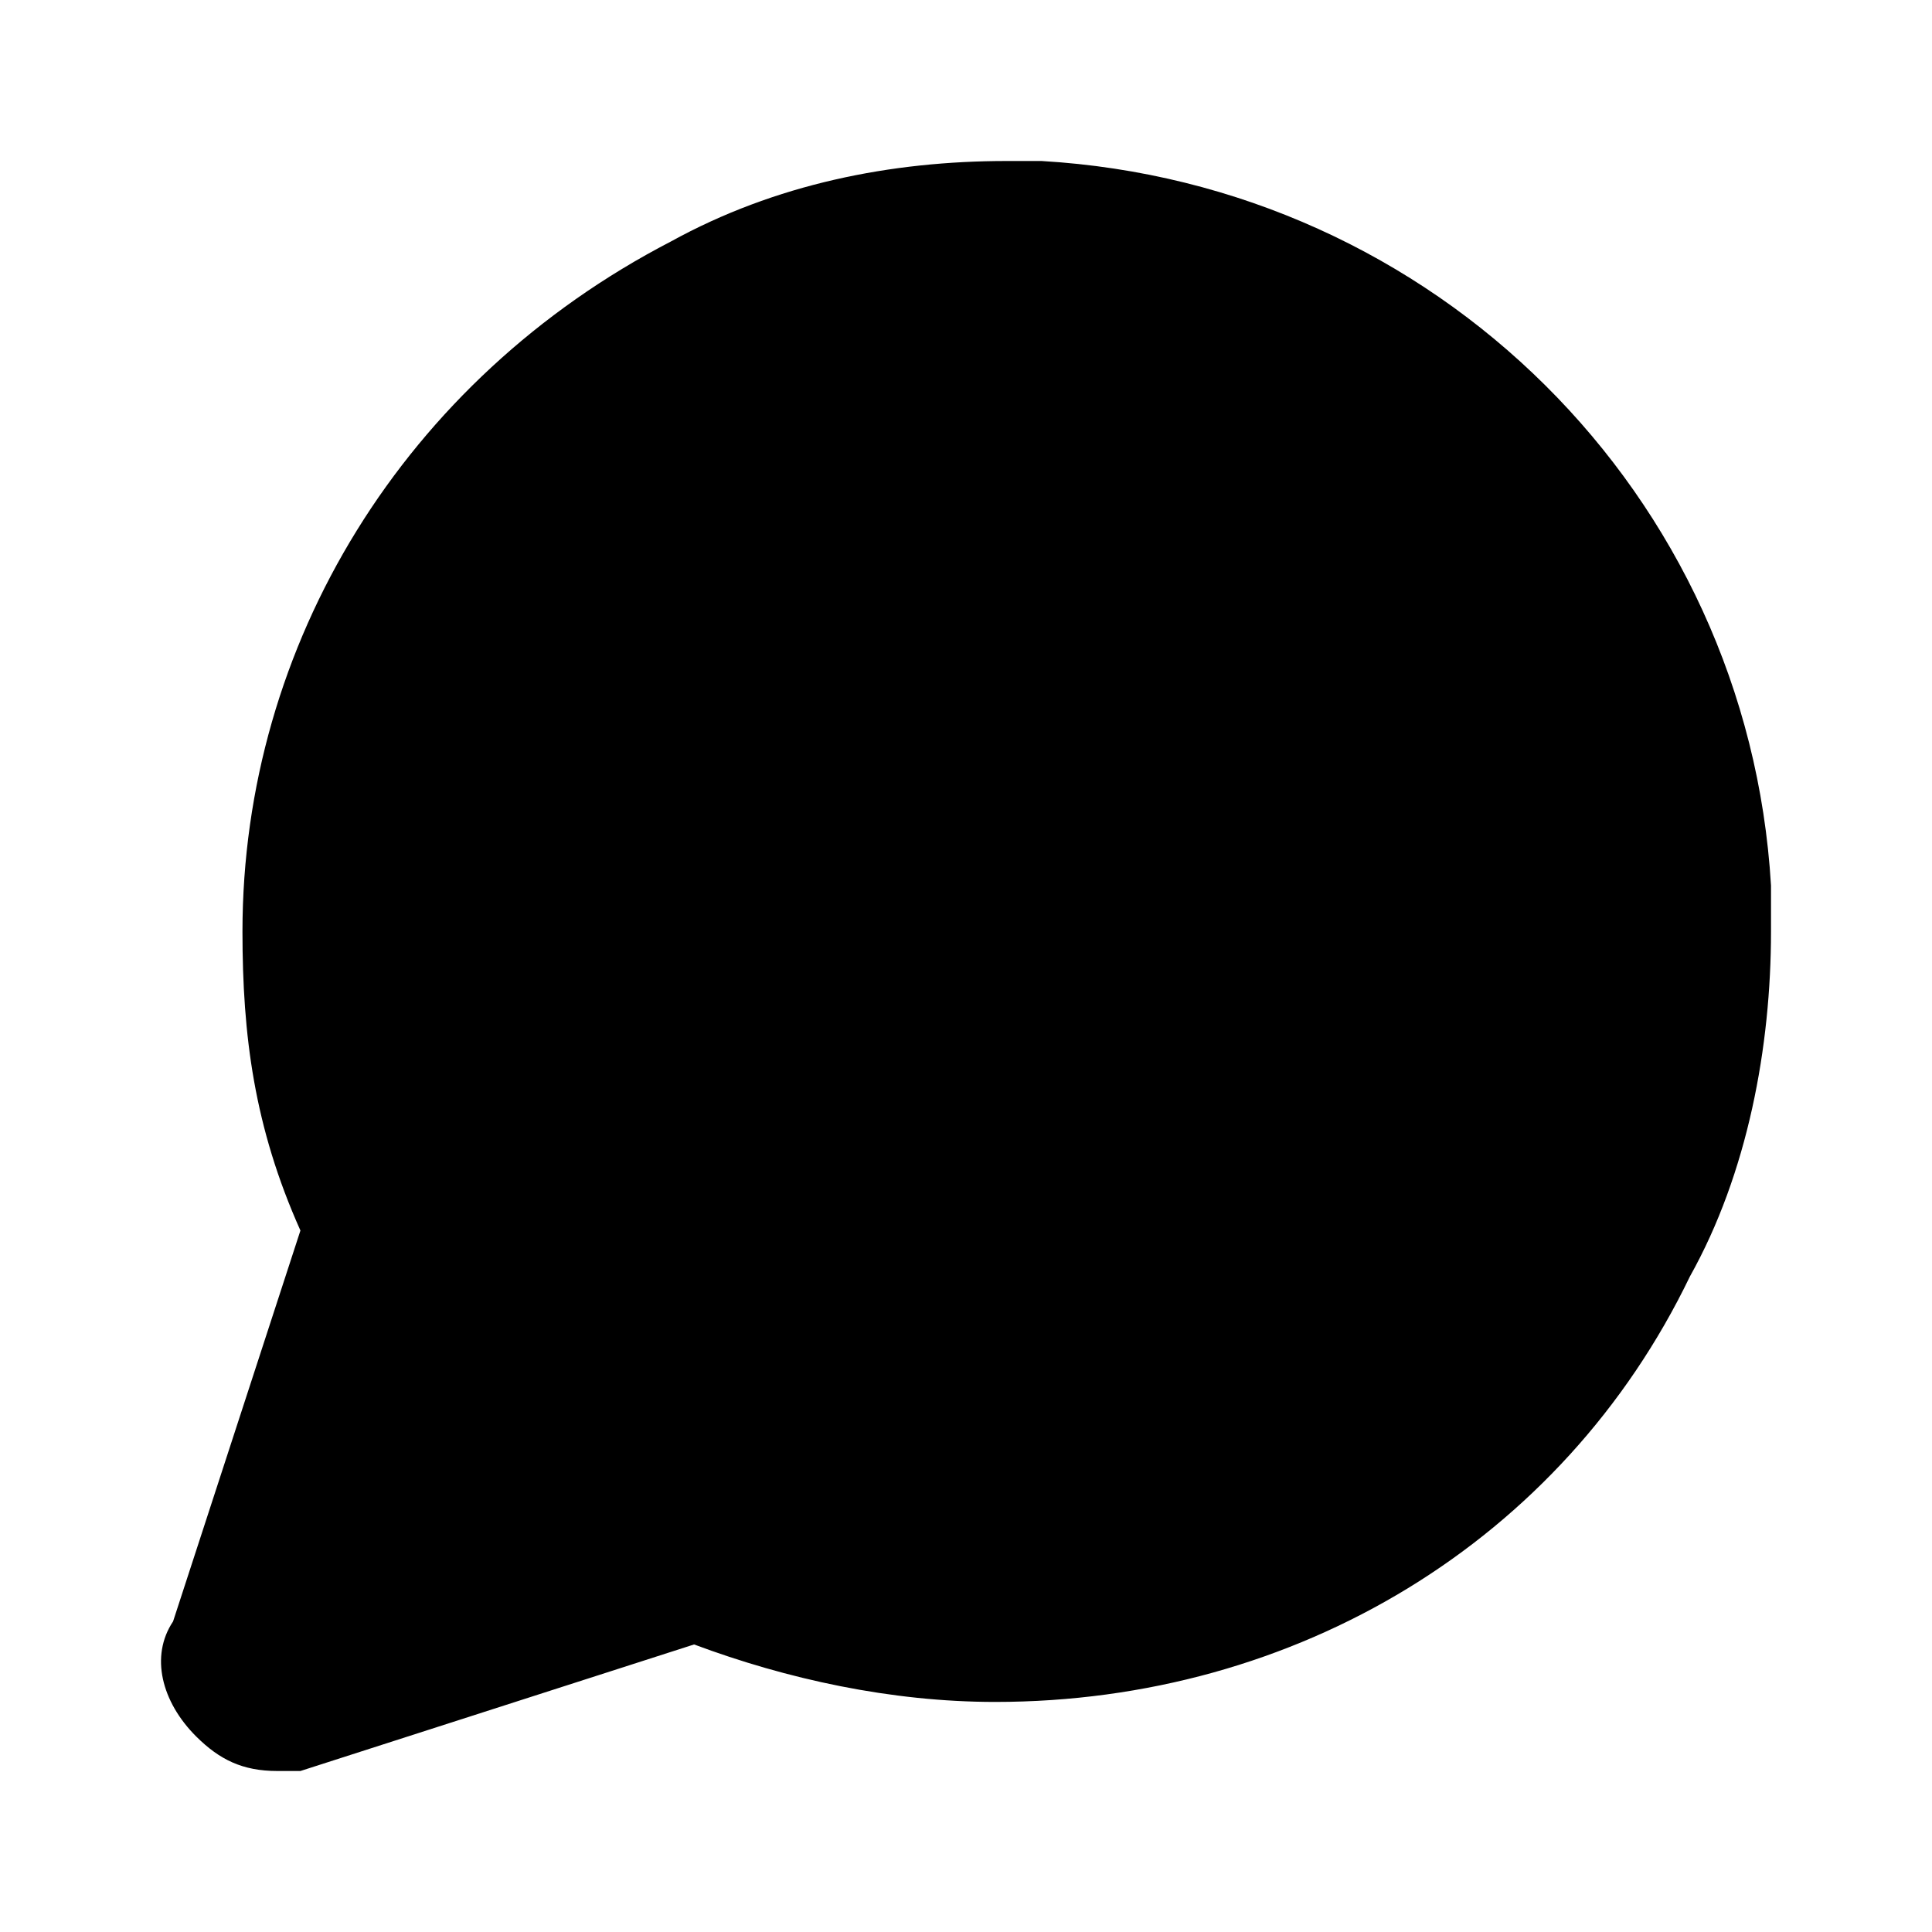 <!-- ##color:mono ##group:communication -->
<svg viewBox="0 0 12 12" xmlns="http://www.w3.org/2000/svg">
  <path
    fill-rule="evenodd"
    clip-rule="evenodd"
    d="M6.469 1C8.914 1.143 10.856 3.071 11 5.5V5.786C11 6.5 10.856 7.286 10.496 7.929C9.705 9.571 8.051 10.571 6.181 10.571C5.534 10.571 4.887 10.429 4.311 10.214L1.866 11H1.722C1.506 11 1.363 10.929 1.219 10.786C1.003 10.571 0.931 10.286 1.075 10.071L1.866 7.643C1.578 7 1.506 6.429 1.506 5.786C1.506 4 2.513 2.357 4.167 1.5C4.815 1.143 5.534 1 6.253 1H6.469Z"
  />
</svg>
